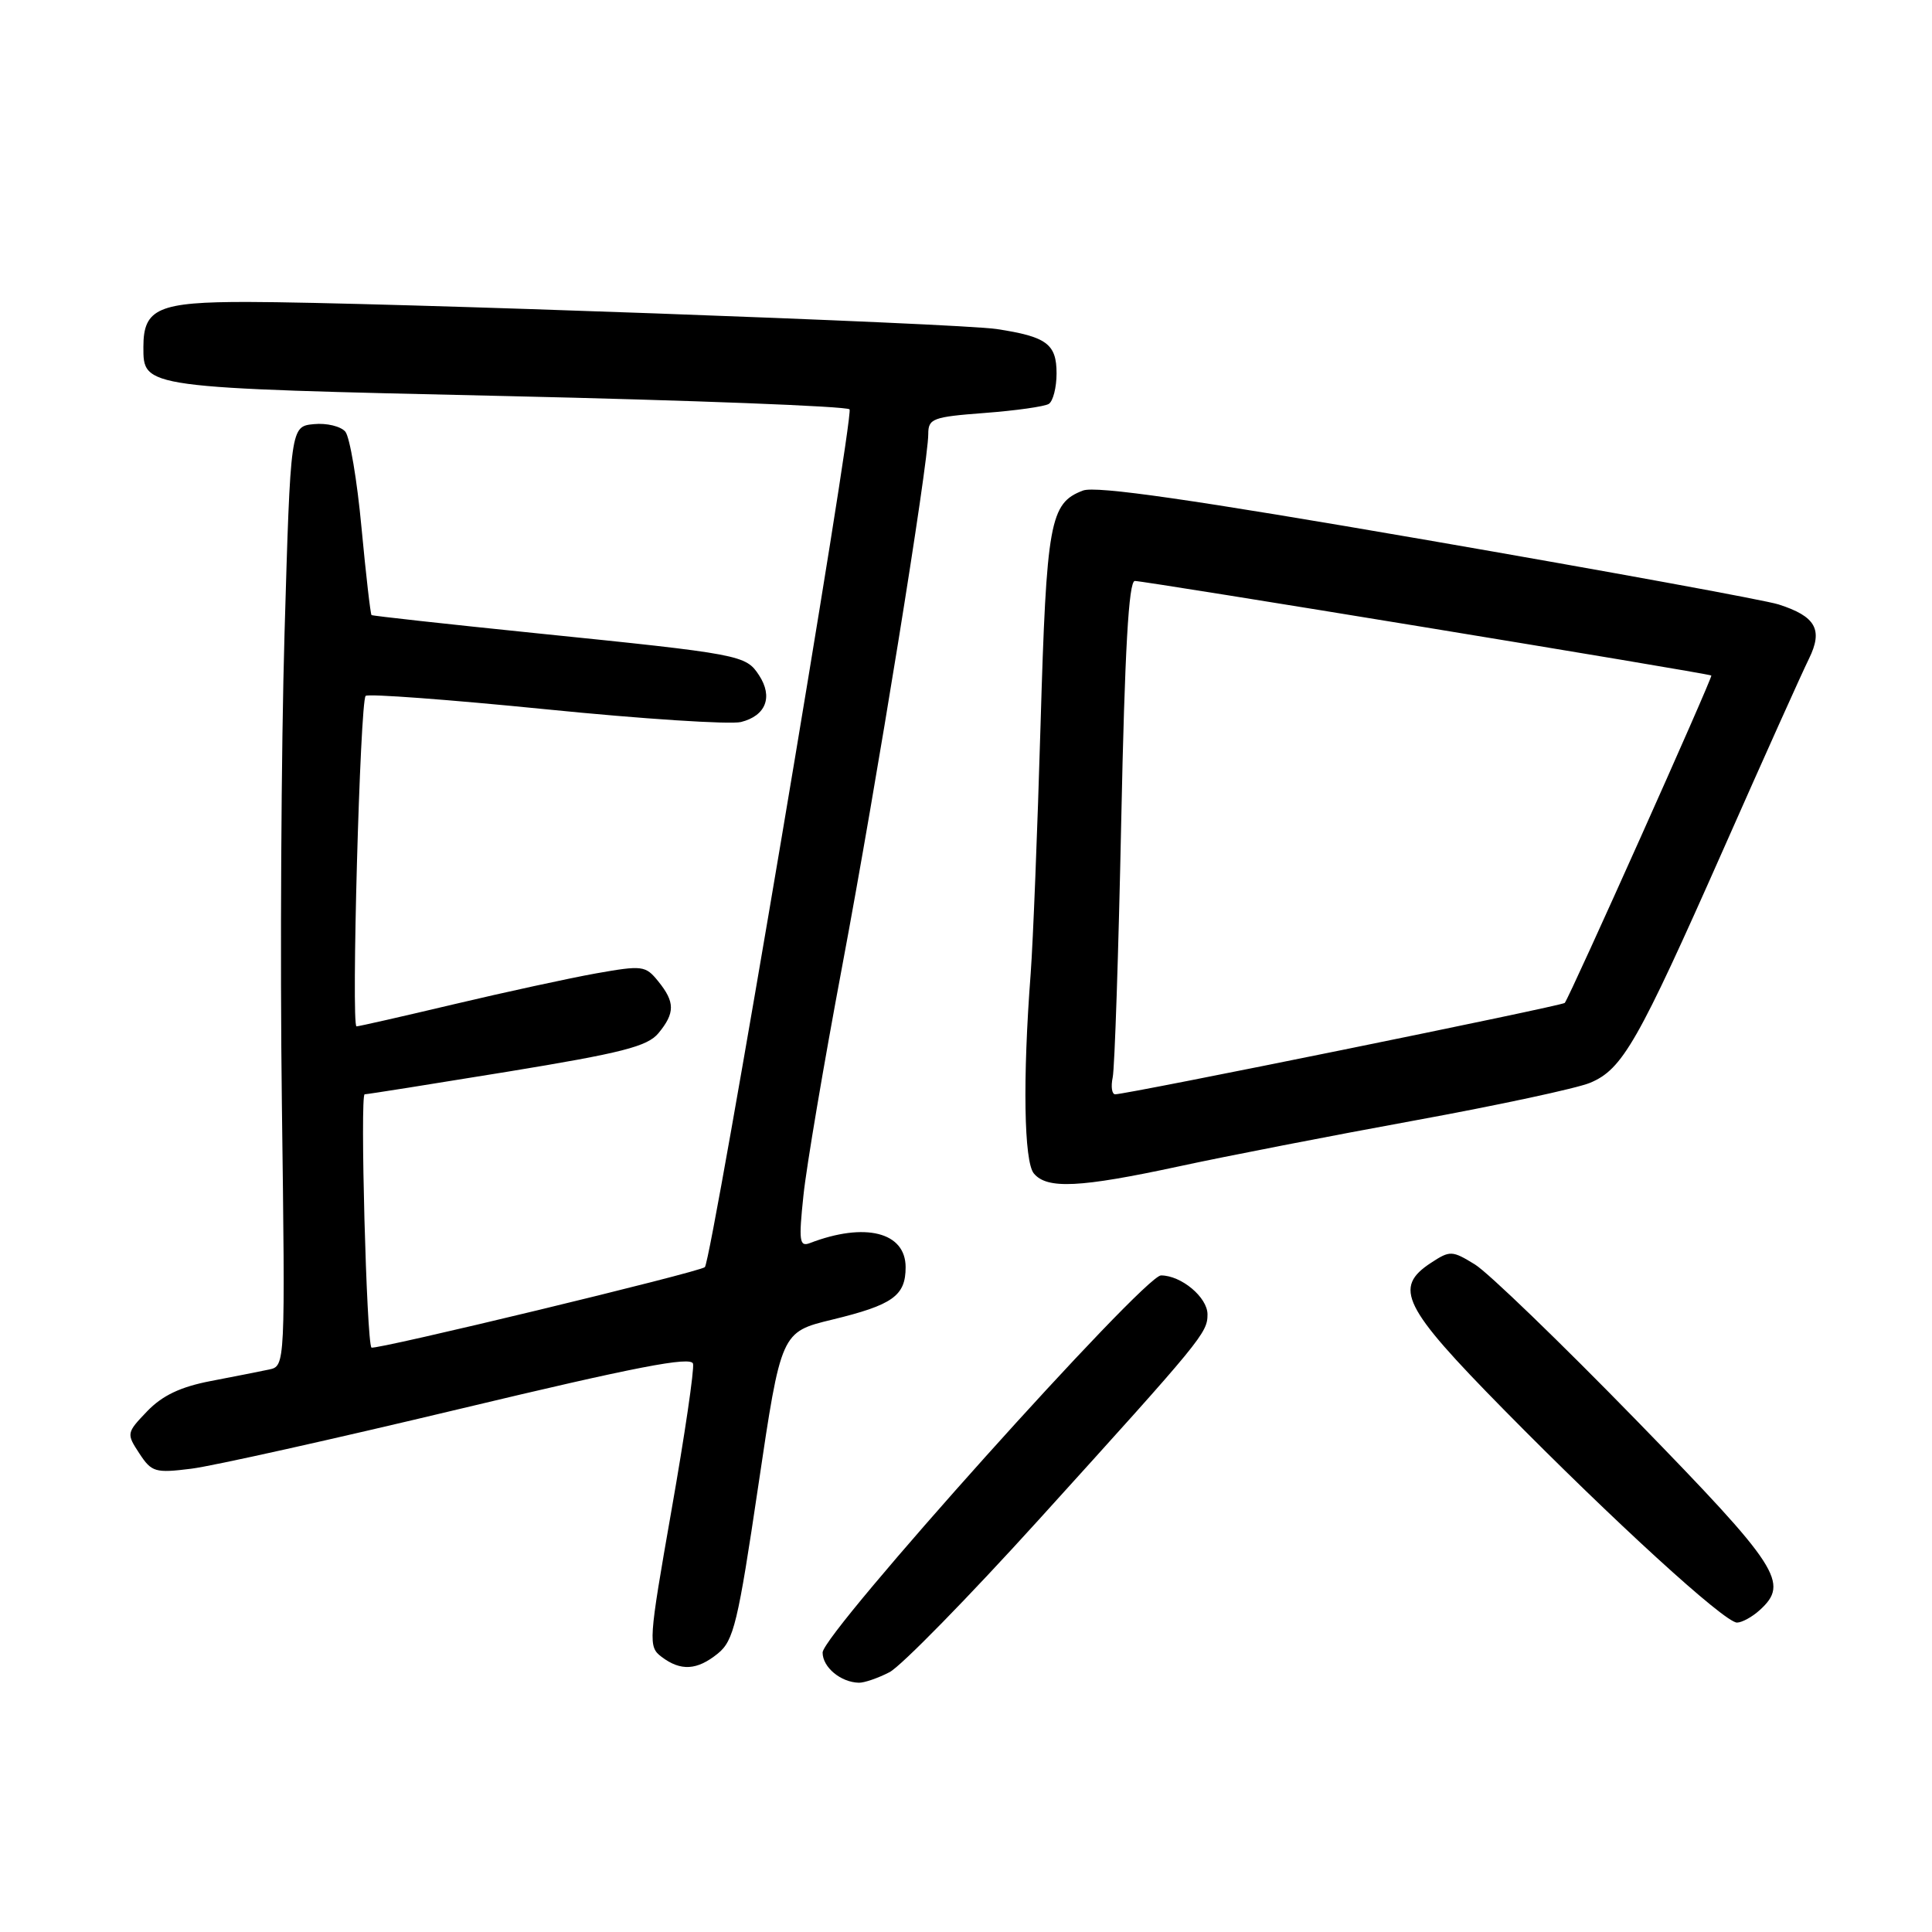 <?xml version="1.0" encoding="UTF-8" standalone="no"?>
<!DOCTYPE svg PUBLIC "-//W3C//DTD SVG 1.1//EN" "http://www.w3.org/Graphics/SVG/1.1/DTD/svg11.dtd" >
<svg xmlns="http://www.w3.org/2000/svg" xmlns:xlink="http://www.w3.org/1999/xlink" version="1.1" viewBox="0 0 256 256">
 <g >
 <path fill="currentColor"
d=" M 117.87 221.57 C 119.39 220.78 128.31 211.67 137.69 201.32 C 159.34 177.43 160.00 176.62 160.00 174.16 C 160.00 171.91 156.53 169.00 153.84 169.00 C 151.57 169.00 109.00 216.44 109.00 218.97 C 109.00 220.92 111.40 222.91 113.80 222.97 C 114.51 222.99 116.35 222.36 117.87 221.57 Z  M 95.12 219.10 C 97.22 217.40 97.78 215.06 100.48 196.85 C 103.50 176.50 103.50 176.50 110.26 174.86 C 118.30 172.91 120.00 171.70 120.00 167.91 C 120.00 163.26 114.62 161.91 107.30 164.72 C 105.93 165.24 105.82 164.44 106.46 158.41 C 106.85 154.61 109.17 140.93 111.60 128.00 C 116.15 103.78 123.00 61.44 123.00 57.51 C 123.00 55.46 123.59 55.24 130.47 54.72 C 134.57 54.41 138.40 53.87 138.97 53.52 C 139.53 53.17 140.00 51.35 140.00 49.48 C 140.00 45.58 138.70 44.61 132.07 43.60 C 127.12 42.84 49.41 40.03 32.82 40.01 C 20.99 40.00 19.00 40.86 19.00 45.95 C 19.00 51.43 18.66 51.39 67.05 52.48 C 91.68 53.04 112.17 53.83 112.57 54.24 C 113.22 54.89 94.33 166.89 93.40 167.90 C 92.82 168.53 49.62 178.95 49.22 178.56 C 48.57 177.90 47.69 145.00 48.32 145.00 C 48.67 145.00 57.18 143.65 67.23 142.01 C 82.44 139.52 85.79 138.66 87.25 136.90 C 89.46 134.22 89.45 132.78 87.22 130.03 C 85.53 127.94 85.14 127.89 78.97 128.98 C 75.41 129.62 66.94 131.46 60.14 133.07 C 53.35 134.68 47.54 136.00 47.24 136.00 C 46.52 136.00 47.71 92.95 48.45 92.21 C 48.76 91.90 59.50 92.70 72.31 93.98 C 85.12 95.27 96.77 96.02 98.19 95.67 C 101.49 94.84 102.45 92.34 100.58 89.48 C 98.82 86.79 98.26 86.68 71.00 83.90 C 59.17 82.69 49.38 81.61 49.23 81.50 C 49.09 81.39 48.49 76.17 47.90 69.91 C 47.32 63.64 46.35 57.92 45.76 57.20 C 45.16 56.49 43.28 56.03 41.59 56.20 C 38.50 56.50 38.50 56.50 37.70 84.00 C 37.26 99.12 37.10 127.14 37.35 146.26 C 37.80 181.01 37.80 181.01 35.65 181.47 C 34.47 181.72 30.98 182.41 27.90 183.00 C 23.90 183.77 21.50 184.92 19.50 187.00 C 16.76 189.86 16.74 189.96 18.46 192.58 C 20.09 195.07 20.56 195.21 25.36 194.61 C 28.18 194.26 44.23 190.68 61.00 186.67 C 84.25 181.11 91.58 179.69 91.83 180.70 C 92.01 181.44 90.73 190.16 88.98 200.09 C 85.92 217.53 85.88 218.19 87.66 219.54 C 90.20 221.46 92.36 221.34 95.12 219.10 Z  M 233.17 213.35 C 237.14 209.75 235.80 207.68 216.81 188.18 C 206.80 177.91 197.18 168.62 195.44 167.55 C 192.41 165.69 192.14 165.68 189.63 167.32 C 184.59 170.62 185.84 173.14 199.25 186.77 C 213.82 201.57 228.52 215.00 230.16 215.00 C 230.81 215.00 232.17 214.26 233.17 213.35 Z  M 156.17 154.56 C 162.40 153.21 176.50 150.47 187.50 148.46 C 198.50 146.45 208.94 144.21 210.69 143.48 C 214.99 141.69 217.01 138.15 228.37 112.50 C 233.72 100.40 238.82 89.05 239.70 87.28 C 241.59 83.43 240.60 81.67 235.67 80.09 C 233.93 79.53 213.01 75.70 189.19 71.58 C 157.93 66.18 145.22 64.35 143.50 65.00 C 139.11 66.67 138.67 69.09 137.88 96.00 C 137.47 110.03 136.88 124.88 136.57 129.00 C 135.50 142.99 135.68 153.91 136.99 155.49 C 138.74 157.59 143.07 157.38 156.17 154.56 Z  M 147.44 142.75 C 147.70 141.51 148.21 126.21 148.57 108.75 C 149.04 86.14 149.56 76.99 150.37 76.98 C 151.62 76.96 226.34 89.21 226.76 89.51 C 226.99 89.67 208.11 131.86 207.34 132.89 C 207.06 133.27 149.36 145.00 147.77 145.00 C 147.33 145.00 147.18 143.99 147.44 142.75 Z "/>
</g>
</svg>